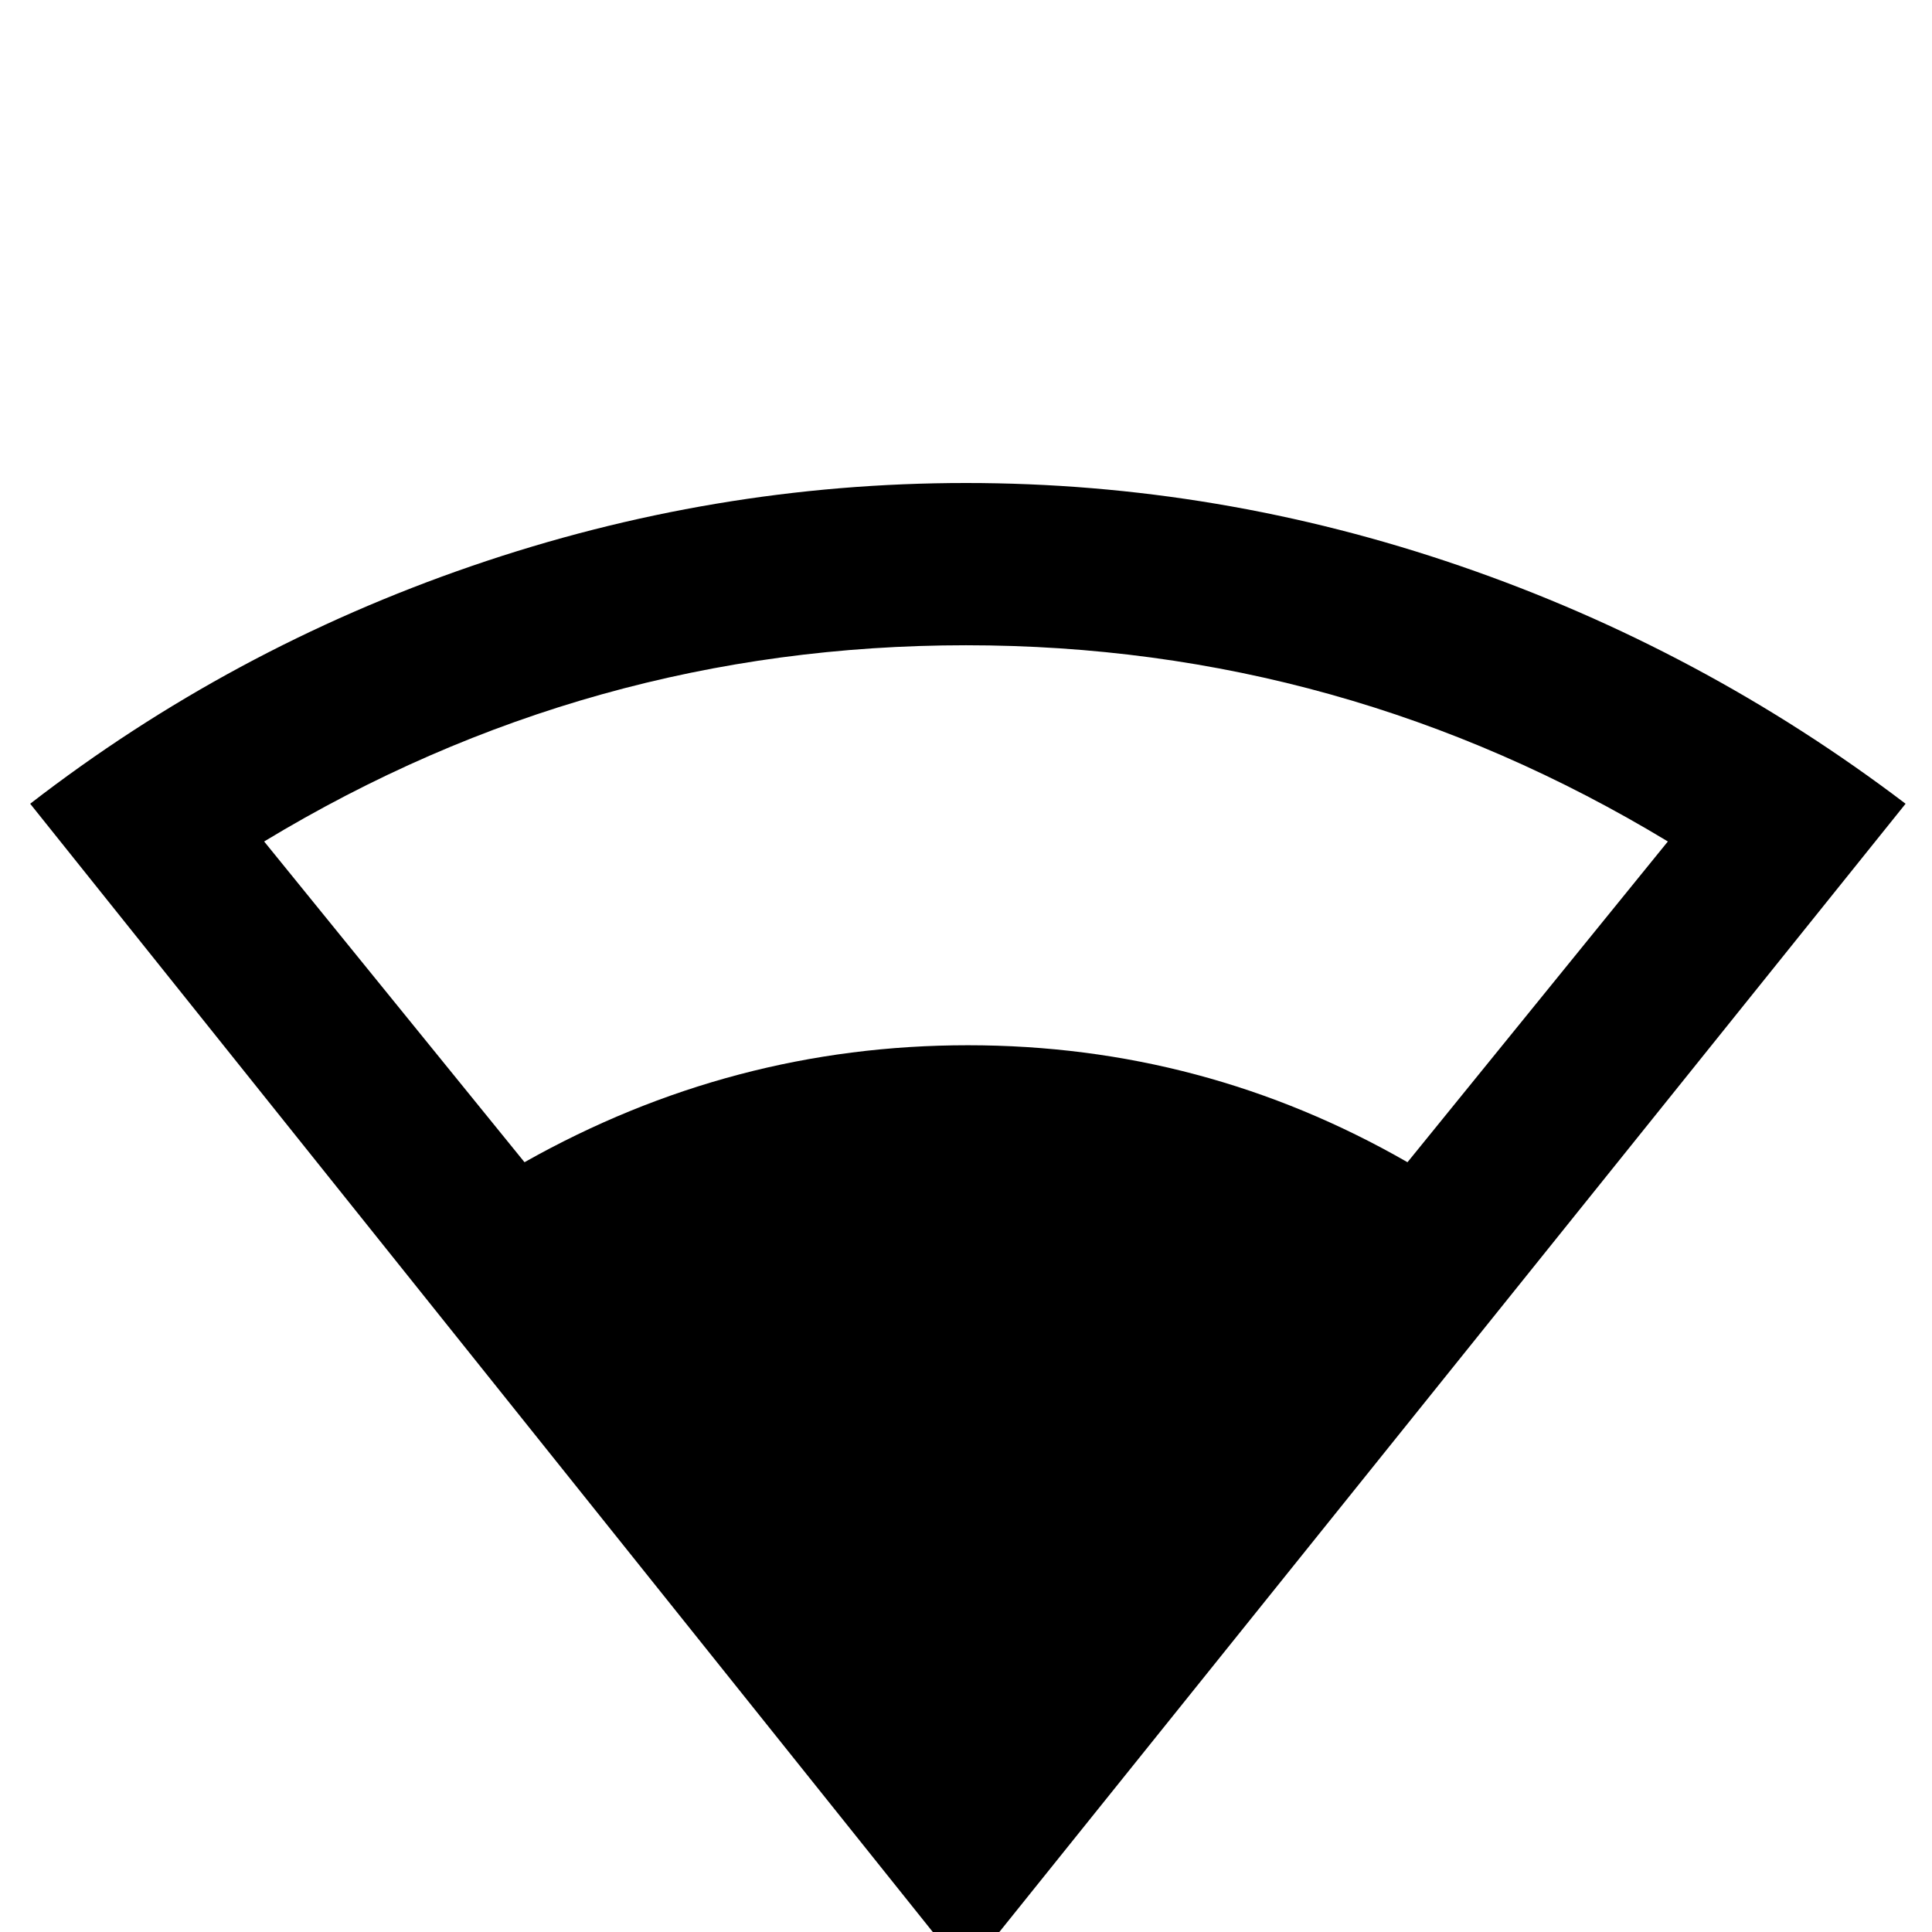 <svg xmlns="http://www.w3.org/2000/svg" viewBox="0 -512 512 512">
	<path fill="#000000" d="M256 -384Q189 -384 125 -362Q61 -340 8 -299L256 11L505 -299Q451 -340 387 -362Q323 -384 256 -384ZM256 -341Q356 -341 442 -289L373 -204Q319 -235 256.5 -235Q194 -235 139 -204L70 -289Q156 -341 256 -341Z"/>
</svg>